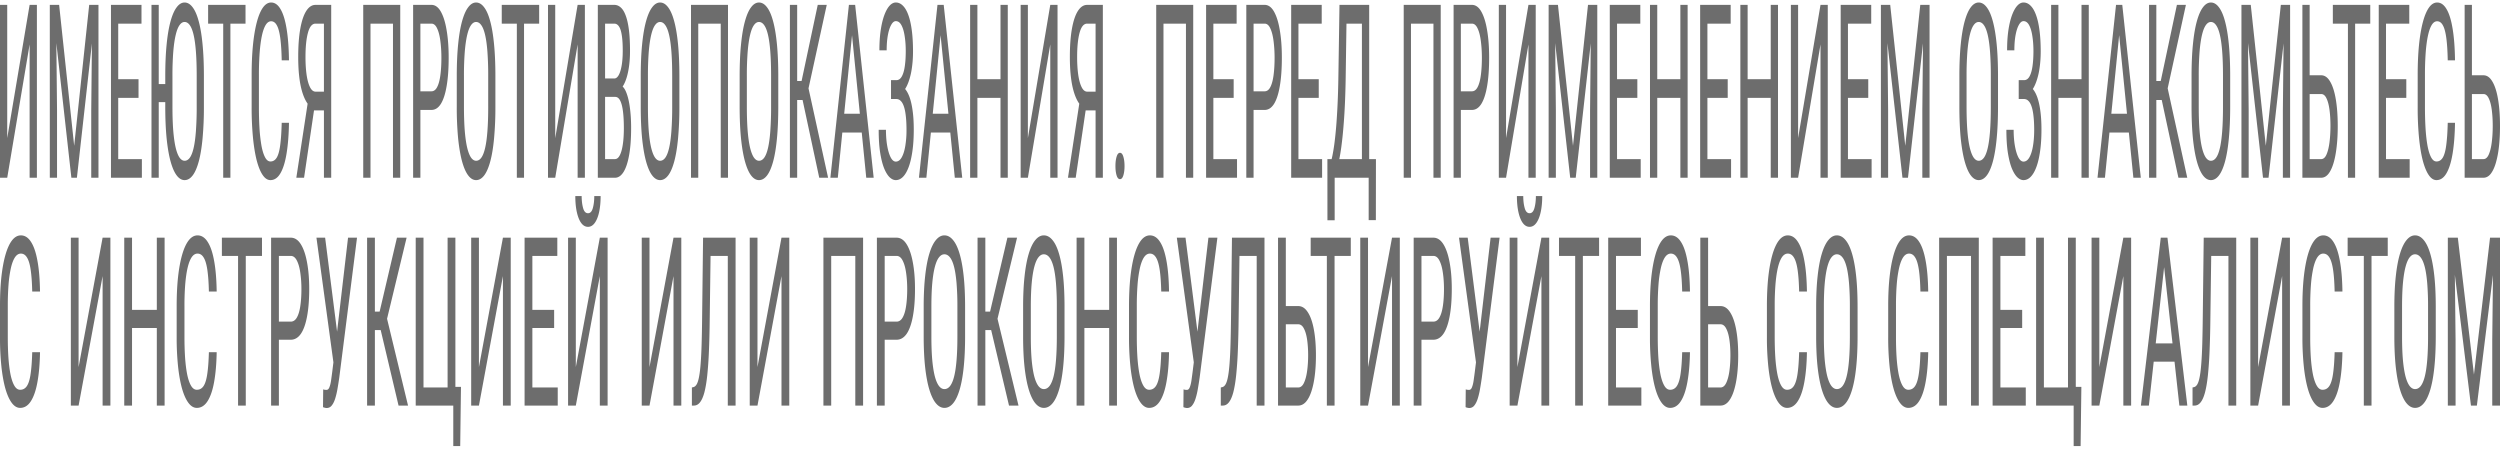 <svg xmlns="http://www.w3.org/2000/svg" width="310" height="56" fill="none">
  <path fill="#6D6D6D" d="M.896 17.123 3.673.605h.902V22.04h-.902V5.507L.896 22.04H0V.605h.896v16.518ZM6.46.605h.872L9.198 18.08 11.06.605h.872L9.536 22.04H8.85L6.46.605Zm-.284 0h.764l.132 13.073v8.362h-.896V.605Zm5.27 0h.764V22.04h-.896v-8.362L11.446.605ZM17.593 19.729v2.311h-3.095V19.73h3.095ZM14.66.605V22.04h-.9V.605h.9Zm2.518 9.216v2.311h-2.68V9.821h2.68Zm.367-9.216v2.326h-3.046V.605h3.046ZM19.684.605V22.04h-.9V.605h.9Zm1.362 9.82v2.237h-1.435v-2.238h1.435Zm4.237-.957v3.724a42 42 0 0 1-.167 3.99c-.107 1.138-.266 2.09-.475 2.856-.209.765-.46 1.34-.754 1.722-.294.383-.625.574-.994.574-.356 0-.681-.19-.975-.574-.294-.382-.547-.957-.76-1.722-.212-.766-.376-1.718-.494-2.856-.114-1.148-.171-2.478-.171-3.99V9.468c0-1.512.057-2.837.171-3.975.114-1.149.278-2.106.49-2.871.212-.766.465-1.34.759-1.723.294-.392.619-.588.975-.588.369 0 .7.196.994.588.297.383.548.957.754 1.723.21.765.37 1.722.48 2.87.111 1.14.167 2.464.167 3.976Zm-.892 3.724V9.438c0-1.178-.032-2.189-.098-3.033-.065-.853-.161-1.55-.289-2.09-.127-.54-.284-.937-.47-1.193-.186-.265-.401-.397-.646-.397-.232 0-.441.132-.627.397-.183.256-.34.653-.47 1.193-.131.54-.232 1.237-.304 2.09a38.184 38.184 0 0 0-.103 3.033v3.754c0 1.188.034 2.208.103 3.062.072.844.173 1.541.304 2.09.133.54.293.943.48 1.208.186.255.393.383.622.383.244 0 .46-.128.646-.383.19-.265.346-.667.47-1.207.128-.55.222-1.247.284-2.09a40.95 40.95 0 0 0 .098-3.063ZM28.57.605V22.04h-.892V.605h.891Zm1.875 0v2.326h-4.638V.605h4.638ZM34.931 15.224h.902c-.023 1.472-.123 2.743-.3 3.813-.172 1.06-.425 1.874-.758 2.444-.33.569-.743.853-1.24.853-.355 0-.677-.21-.964-.633-.288-.422-.534-1.025-.74-1.81-.202-.795-.357-1.747-.465-2.856a38.96 38.96 0 0 1-.162-3.74v-3.96c0-1.374.054-2.616.162-3.725.11-1.109.27-2.056.475-2.84.209-.796.462-1.404.76-1.826.3-.422.64-.633 1.018-.633.464 0 .855.28 1.175.839.324.55.572 1.359.745 2.429.176 1.06.274 2.36.294 3.901h-.901c-.023-1.129-.082-2.046-.177-2.753-.095-.716-.235-1.241-.421-1.575-.183-.344-.421-.515-.715-.515-.261 0-.488.157-.68.47-.19.315-.347.766-.471 1.355-.12.58-.212 1.28-.274 2.105a38.343 38.343 0 0 0-.089 2.739v3.99c0 .942.025 1.82.074 2.635a19.3 19.3 0 0 0 .245 2.149c.114.608.263 1.084.446 1.428.182.343.404.515.666.515.33 0 .59-.162.783-.486.193-.323.335-.839.426-1.545.095-.707.157-1.63.187-2.768ZM40.358 13.693h-1.547l-.456-.574c-.444-.491-.785-1.242-1.023-2.253-.236-1.02-.353-2.287-.353-3.798 0-1.384.086-2.557.26-3.519.172-.961.419-1.693.739-2.193.323-.5.704-.751 1.141-.751h1.95V22.04h-.902V2.931H39.12c-.414 0-.725.373-.93 1.119-.206.746-.309 1.752-.309 3.018 0 .824.046 1.56.137 2.208.095.648.235 1.158.421 1.531s.42.56.7.56h1.225l-.005 2.326Zm-1.204-1.472-1.45 9.82h-.96l1.498-9.82h.912ZM49.63.605V22.04h-.901V2.931h-2.787v19.11h-.901V.604h4.589ZM53.5 13.634h-1.558v-2.312h1.557c.294 0 .53-.176.71-.53.183-.353.316-.844.397-1.472.085-.628.127-1.344.127-2.149 0-.736-.042-1.428-.127-2.076-.081-.648-.214-1.168-.397-1.56-.18-.403-.416-.604-.71-.604h-1.371v19.11h-.901V.604h2.272c.46 0 .85.28 1.166.84.317.559.557 1.334.72 2.325.166.982.25 2.105.25 3.372 0 1.374-.084 2.546-.25 3.518-.163.972-.403 1.713-.72 2.223-.317.5-.705.75-1.166.75ZM61.429 9.468v3.724a42 42 0 0 1-.167 3.99c-.107 1.138-.266 2.09-.475 2.856-.209.765-.46 1.34-.754 1.722-.294.383-.625.574-.994.574-.356 0-.681-.19-.975-.574-.294-.382-.547-.957-.76-1.722-.211-.766-.376-1.718-.494-2.856a40.829 40.829 0 0 1-.171-3.99V9.468c0-1.512.057-2.837.171-3.975.114-1.149.278-2.106.49-2.871.212-.766.465-1.34.76-1.723.293-.392.618-.588.974-.588.369 0 .7.196.994.588.297.383.549.957.754 1.723.21.765.37 1.722.48 2.87.111 1.14.167 2.464.167 3.976Zm-.892 3.724V9.438a40.05 40.05 0 0 0-.097-3.033c-.066-.853-.162-1.55-.29-2.09-.127-.54-.283-.937-.47-1.193-.186-.265-.401-.397-.646-.397-.232 0-.44.132-.627.397-.183.256-.34.653-.47 1.193-.13.54-.232 1.237-.304 2.09a38.184 38.184 0 0 0-.103 3.033v3.754c0 1.188.035 2.208.103 3.062.072.844.173 1.541.304 2.09.134.54.294.943.48 1.208.186.255.393.383.622.383.245 0 .46-.128.646-.383.19-.265.346-.667.47-1.207.128-.55.222-1.247.285-2.09.065-.854.098-1.875.098-3.063ZM64.98.605V22.04h-.892V.605h.892Zm1.876 0v2.326h-4.638V.605h4.638ZM68.85 17.123 71.625.605h.901V22.04h-.9V5.507L68.848 22.04h-.896V.605h.896v16.518ZM76.289 12.014h-1.45l-.01-2.281h1.347c.203 0 .382-.138.54-.413.156-.274.278-.667.367-1.177.09-.52.137-1.139.137-1.855 0-.786-.04-1.423-.118-1.914-.075-.5-.191-.864-.348-1.09-.153-.235-.35-.353-.587-.353H75.03v19.11h-.9V.604h2.037c.306 0 .58.113.822.339.242.216.446.559.613 1.03.17.461.298 1.05.387 1.767.088.716.132 1.575.132 2.576 0 .883-.067 1.683-.201 2.4-.13.706-.314 1.285-.549 1.737-.235.451-.506.741-.813.868l-.269.693Zm-.034 10.026h-1.788l.524-2.311h1.264c.235 0 .434-.157.597-.471.163-.314.288-.756.373-1.325.088-.58.132-1.261.132-2.047 0-.795-.036-1.482-.108-2.06-.072-.58-.186-1.026-.343-1.34-.157-.315-.362-.472-.617-.472h-1.16l.009-2.281h1.567l.201.824c.294.088.54.383.74.883.202.491.354 1.12.455 1.885.105.765.157 1.61.157 2.532 0 1.335-.083 2.463-.25 3.386-.163.913-.395 1.61-.695 2.09-.3.472-.653.707-1.058.707ZM84.243 9.468v3.724a42 42 0 0 1-.166 3.99c-.108 1.138-.266 2.09-.475 2.856-.21.765-.46 1.34-.755 1.722-.294.383-.625.574-.994.574-.356 0-.68-.19-.975-.574-.294-.382-.547-.957-.759-1.722-.212-.766-.377-1.718-.495-2.856-.114-1.148-.171-2.478-.171-3.99V9.468c0-1.512.057-2.837.171-3.975.115-1.149.278-2.106.49-2.871.212-.766.465-1.34.76-1.723.293-.392.618-.588.974-.588.369 0 .7.196.994.588.297.383.549.957.755 1.723.209.765.369 1.722.48 2.87.11 1.14.166 2.464.166 3.976Zm-.891 3.724V9.438c0-1.178-.033-2.189-.098-3.033-.066-.853-.162-1.55-.29-2.09-.127-.54-.283-.937-.47-1.193-.186-.265-.401-.397-.646-.397-.232 0-.44.132-.627.397-.183.256-.34.653-.47 1.193-.13.54-.232 1.237-.304 2.09a38.184 38.184 0 0 0-.103 3.033v3.754c0 1.188.035 2.208.103 3.062.072.844.173 1.541.304 2.09.134.54.294.943.48 1.208.186.255.393.383.622.383.245 0 .46-.128.647-.383.189-.265.346-.667.47-1.207.127-.55.222-1.247.284-2.09a40.95 40.95 0 0 0 .098-3.063ZM90.272.605V22.04h-.9V2.931h-2.788v19.11h-.9V.604h4.588ZM96.507 9.468v3.724c0 1.512-.055 2.842-.166 3.99-.108 1.138-.266 2.09-.475 2.856-.21.765-.46 1.34-.754 1.722-.294.383-.626.574-.995.574-.356 0-.68-.19-.975-.574-.293-.382-.546-.957-.759-1.722-.212-.766-.377-1.718-.494-2.856-.115-1.148-.172-2.478-.172-3.99V9.468c0-1.512.057-2.837.172-3.975.114-1.149.277-2.106.49-2.871.212-.766.465-1.34.759-1.723.293-.392.618-.588.974-.588.37 0 .7.196.995.588.297.383.548.957.754 1.723.209.765.369 1.722.48 2.87.11 1.14.166 2.464.166 3.976Zm-.891 3.724V9.438c0-1.178-.033-2.189-.098-3.033-.065-.853-.162-1.55-.289-2.09-.127-.54-.284-.937-.47-1.193-.186-.265-.402-.397-.647-.397-.231 0-.44.132-.627.397-.183.256-.34.653-.47 1.193-.13.54-.232 1.237-.303 2.09a38.237 38.237 0 0 0-.103 3.033v3.754c0 1.188.034 2.208.103 3.062.071.844.173 1.541.303 2.09.134.54.294.943.48 1.208.186.255.394.383.622.383.245 0 .46-.128.647-.383.19-.265.346-.667.47-1.207.127-.55.222-1.247.284-2.09a40.95 40.95 0 0 0 .098-3.063ZM98.849.605V22.04h-.902V.605h.901Zm3.668 0-2.576 11.792h-1.45l-.152-2.355h1.058L101.4.605h1.117Zm-.931 21.435-2.145-10.01.505-2.489 2.738 12.5h-1.098ZM105.838 2.504l-1.95 19.536h-.92L105.265.605h.578l-.005 1.9Zm1.577 19.536-1.949-19.536-.01-1.899h.583l2.297 21.435h-.921Zm0-7.935v2.326h-3.438v-2.326h3.438ZM111.181 11.75h-.695V9.938h.666c.277 0 .501-.152.671-.457.17-.304.294-.726.372-1.266.079-.54.118-1.163.118-1.87 0-.677-.044-1.295-.133-1.854-.084-.57-.217-1.021-.396-1.355-.18-.343-.413-.515-.701-.515-.212 0-.405.157-.578.471-.173.304-.31.731-.411 1.28-.098.54-.147 1.164-.147 1.87h-.901c0-.912.052-1.732.157-2.458.107-.736.254-1.36.44-1.87.19-.52.407-.917.652-1.192.248-.275.511-.412.788-.412.324 0 .616.132.877.397.261.255.485.638.671 1.148.189.51.333 1.144.431 1.9.101.755.152 1.634.152 2.635 0 .736-.049 1.428-.147 2.075a8.391 8.391 0 0 1-.416 1.708c-.18.491-.394.879-.642 1.163-.248.275-.524.412-.828.412Zm-.695-1.252h.695c.333 0 .631.123.892.368.264.245.488.604.671 1.075.183.471.321 1.055.416 1.752.098.687.147 1.477.147 2.37 0 1.001-.056 1.89-.167 2.665-.107.775-.261 1.433-.46 1.972-.199.54-.434.948-.705 1.222-.271.275-.568.412-.892.412-.261 0-.517-.117-.769-.353-.251-.245-.48-.618-.685-1.119-.203-.51-.366-1.158-.49-1.943-.121-.785-.181-1.727-.181-2.827h.901c0 .717.051 1.375.152 1.973.104.599.248 1.08.431 1.443.183.353.396.53.641.53.281 0 .52-.167.715-.5.2-.344.35-.81.451-1.4a11.74 11.74 0 0 0 .157-2.016c0-.658-.028-1.227-.083-1.708-.053-.49-.133-.893-.24-1.207-.105-.314-.236-.545-.392-.692a.73.73 0 0 0-.539-.236h-.666V10.5ZM116.819 2.504l-1.95 19.536h-.92L116.246.605h.578l-.005 1.9Zm1.577 19.536-1.949-19.536-.01-1.899h.583l2.297 21.435h-.921Zm0-7.935v2.326h-3.438v-2.326h3.438ZM124.166 9.82v2.312h-3.091V9.821h3.091ZM121.197.606V22.04h-.901V.605h.901Zm3.767 0V22.04h-.901V.605h.901ZM127.457 17.123 130.234.605h.901V22.04h-.901V5.507l-2.777 16.533h-.896V.605h.896v16.518ZM136.043 13.693h-1.548l-.455-.574c-.444-.491-.786-1.242-1.024-2.253-.235-1.02-.353-2.287-.353-3.798 0-1.384.087-2.557.26-3.519.173-.961.419-1.693.739-2.193.324-.5.704-.751 1.142-.751h1.949V22.04h-.901V2.931h-1.048c-.415 0-.725.373-.931 1.119-.206.746-.308 1.752-.308 3.018 0 .824.045 1.56.137 2.208.094.648.235 1.158.421 1.531s.419.56.7.56h1.225l-.005 2.326Zm-1.205-1.472-1.45 9.82h-.96l1.499-9.82h.911ZM138.315 20.597c0-.46.048-.849.143-1.163.097-.324.238-.486.421-.486s.321.162.416.486c.098.314.147.702.147 1.163 0 .452-.049.835-.147 1.149-.095.314-.233.47-.416.47-.183 0-.324-.156-.421-.47-.095-.314-.143-.697-.143-1.149ZM147.959.605V22.04h-.901V2.931h-2.787v19.11h-.901V.604h4.589ZM153.391 19.729v2.311h-3.095V19.73h3.095ZM150.457.605V22.04h-.901V.605h.901Zm2.518 9.216v2.311h-2.679V9.821h2.679Zm.367-9.216v2.326h-3.046V.605h3.046ZM156.815 13.634h-1.558v-2.312h1.558c.294 0 .53-.176.71-.53.183-.353.315-.844.397-1.472.084-.628.127-1.344.127-2.149 0-.736-.043-1.428-.127-2.076-.082-.648-.214-1.168-.397-1.56-.18-.403-.416-.604-.71-.604h-1.372v19.11h-.901V.604h2.273c.46 0 .849.28 1.165.84.317.559.557 1.334.72 2.325.167.982.25 2.105.25 3.372 0 1.374-.083 2.546-.25 3.518-.163.972-.403 1.713-.72 2.223-.316.5-.705.75-1.165.75ZM163.941 19.729v2.311h-3.095V19.73h3.095ZM161.007.605V22.04h-.901V.605h.901Zm2.518 9.216v2.311h-2.679V9.821h2.679Zm.367-9.216v2.326h-3.046V.605h3.046ZM169.833 19.729v2.311h-4.472V19.73h4.472Zm-4.334 0v7.582h-.897l-.005-7.582h.902Zm5.118 0-.01 7.567h-.891v-7.567h.901ZM168.991.605v2.326h-2.586V.605h2.586Zm.788 0V22.04h-.901V.605h.901Zm-3.683 0h.901l-.127 8.627a112.09 112.09 0 0 1-.098 3.592 73.052 73.052 0 0 1-.191 2.989 46.42 46.42 0 0 1-.26 2.429c-.098.706-.204 1.32-.318 1.84-.114.51-.235.933-.362 1.266-.128.324-.258.555-.392.692h-.377V19.73h.249c.072-.275.151-.672.236-1.193.088-.52.173-1.192.254-2.017.085-.834.159-1.85.221-3.047.065-1.197.109-2.61.132-4.24l.132-8.627ZM178.649.605V22.04h-.901V2.931h-2.787v19.11h-.901V.604h4.589ZM182.519 13.634h-1.558v-2.312h1.558c.293 0 .53-.176.71-.53.183-.353.315-.844.397-1.472.084-.628.127-1.344.127-2.149 0-.736-.043-1.428-.127-2.076-.082-.648-.214-1.168-.397-1.56-.18-.403-.417-.604-.71-.604h-1.372v19.11h-.901V.604h2.273c.46 0 .849.28 1.165.84.317.559.557 1.334.72 2.325.167.982.25 2.105.25 3.372 0 1.374-.083 2.546-.25 3.518-.163.972-.403 1.713-.72 2.223-.316.5-.705.75-1.165.75ZM186.75 17.123 189.527.605h.902V22.04h-.902V5.507L186.75 22.04h-.896V.605h.896v16.518ZM192.314.605h.872l1.866 17.475L196.913.605h.872L195.39 22.04h-.686L192.314.605Zm-.284 0h.764l.133 13.073v8.362h-.897V.605Zm5.27 0h.764V22.04h-.896v-8.362L197.3.605ZM203.447 19.729v2.311h-3.095V19.73h3.095ZM200.513.605V22.04h-.901V.605h.901Zm2.518 9.216v2.311h-2.679V9.821h2.679Zm.367-9.216v2.326h-3.046V.605h3.046ZM208.467 9.82v2.312h-3.09V9.821h3.09ZM205.499.606V22.04h-.901V.605h.901Zm3.767 0V22.04h-.901V.605h.901ZM214.653 19.729v2.311h-3.095V19.73h3.095ZM211.72.605V22.04h-.902V.605h.902Zm2.517 9.216v2.311h-2.679V9.821h2.679Zm.367-9.216v2.326h-3.046V.605h3.046ZM219.674 9.82v2.312h-3.091V9.821h3.091ZM216.706.606V22.04h-.902V.605h.902Zm3.766 0V22.04h-.901V.605h.901ZM222.965 17.123 225.742.605h.901V22.04h-.901V5.507l-2.777 16.533h-.896V.605h.896v16.518ZM232.08 19.729v2.311h-3.095V19.73h3.095ZM229.146.605V22.04h-.901V.605h.901Zm2.518 9.216v2.311h-2.679V9.821h2.679Zm.367-9.216v2.326h-3.046V.605h3.046ZM233.515.605h.872l1.866 17.475L238.114.605h.872l-2.395 21.435h-.686L233.515.605Zm-.284 0h.764l.132 13.073v8.362h-.896V.605Zm5.27 0h.764V22.04h-.896v-8.362l.132-13.073ZM247.753 9.468v3.724c0 1.512-.055 2.842-.166 3.99-.108 1.138-.266 2.09-.475 2.856-.209.765-.461 1.34-.755 1.722-.294.383-.625.574-.994.574-.356 0-.681-.19-.975-.574-.294-.382-.547-.957-.759-1.722-.212-.766-.377-1.718-.495-2.856-.114-1.148-.171-2.478-.171-3.99V9.468c0-1.512.057-2.837.171-3.975.115-1.149.278-2.106.49-2.871.213-.766.466-1.34.759-1.723.294-.392.619-.588.975-.588.369 0 .7.196.994.588.297.383.549.957.755 1.723.209.765.369 1.722.48 2.87.111 1.14.166 2.464.166 3.976Zm-.891 3.724V9.438a40.26 40.26 0 0 0-.098-3.033c-.066-.853-.162-1.55-.289-2.09-.128-.54-.284-.937-.47-1.193-.186-.265-.402-.397-.647-.397-.232 0-.441.132-.627.397-.183.256-.339.653-.47 1.193-.131.54-.232 1.237-.304 2.09a38.467 38.467 0 0 0-.103 3.033v3.754c0 1.188.035 2.208.103 3.062.072.844.173 1.541.304 2.09.134.54.294.943.48 1.208.186.255.393.383.622.383.245 0 .46-.128.647-.383.189-.265.346-.667.47-1.207.127-.55.222-1.247.284-2.09.065-.854.098-1.875.098-3.063ZM251.015 11.75h-.695V9.938h.666c.277 0 .501-.152.671-.457.17-.304.294-.726.372-1.266.078-.54.118-1.163.118-1.87 0-.677-.045-1.295-.133-1.854-.085-.57-.217-1.021-.396-1.355-.18-.343-.413-.515-.701-.515-.212 0-.405.157-.578.471-.173.304-.31.731-.411 1.28-.098.54-.147 1.164-.147 1.87h-.901c0-.912.052-1.732.156-2.458.108-.736.255-1.36.441-1.87.19-.52.407-.917.652-1.192.248-.275.511-.412.788-.412.323 0 .616.132.877.397.261.255.485.638.671 1.148.189.51.333 1.144.431 1.9.101.755.152 1.634.152 2.635 0 .736-.049 1.428-.147 2.075a8.388 8.388 0 0 1-.417 1.708c-.179.491-.393.879-.641 1.163-.248.275-.524.412-.828.412Zm-.695-1.252h.695c.333 0 .63.123.892.368.264.245.488.604.671 1.075.182.471.321 1.055.416 1.752.098.687.147 1.477.147 2.37 0 1.001-.056 1.89-.167 2.665-.107.775-.261 1.433-.46 1.972-.199.54-.434.948-.705 1.222-.271.275-.569.412-.892.412-.261 0-.517-.117-.769-.353-.251-.245-.48-.618-.686-1.119-.202-.51-.365-1.158-.489-1.943-.121-.785-.181-1.727-.181-2.827h.901c0 .717.05 1.375.152 1.973.104.599.248 1.08.431 1.443.182.353.396.53.641.53.281 0 .519-.167.715-.5.199-.344.35-.81.451-1.4.104-.598.157-1.27.157-2.016 0-.658-.028-1.227-.084-1.708-.052-.49-.132-.893-.24-1.207-.104-.314-.235-.545-.392-.692a.729.729 0 0 0-.538-.236h-.666V10.5ZM258.21 9.82v2.312h-3.09V9.821h3.09ZM255.242.606V22.04h-.901V.605h.901Zm3.766 0V22.04h-.901V.605h.901ZM262.961 2.504l-1.949 19.536h-.921L262.388.605h.578l-.005 1.9Zm1.577 19.536-1.949-19.536-.01-1.899h.583l2.297 21.435h-.921Zm0-7.935v2.326H261.1v-2.326h3.438ZM267.384.605V22.04h-.901V.605h.901Zm3.668 0-2.576 11.792h-1.45l-.152-2.355h1.058l2.004-9.437h1.116Zm-.93 21.435-2.146-10.01.505-2.489 2.738 12.5h-1.097ZM276.543 9.468v3.724c0 1.512-.056 2.842-.167 3.99-.108 1.138-.266 2.09-.475 2.856-.209.765-.46 1.34-.754 1.722-.294.383-.625.574-.994.574-.356 0-.681-.19-.975-.574-.294-.382-.547-.957-.759-1.722-.212-.766-.377-1.718-.495-2.856-.114-1.148-.171-2.478-.171-3.99V9.468c0-1.512.057-2.837.171-3.975.114-1.149.278-2.106.49-2.871.212-.766.465-1.34.759-1.723.294-.392.619-.588.975-.588.369 0 .7.196.994.588.297.383.549.957.754 1.723.209.765.369 1.722.48 2.87.111 1.14.167 2.464.167 3.976Zm-.892 3.724V9.438c0-1.178-.032-2.189-.098-3.033-.065-.853-.161-1.55-.289-2.09-.127-.54-.284-.937-.47-1.193-.186-.265-.401-.397-.646-.397-.232 0-.441.132-.627.397-.183.256-.34.653-.47 1.193-.131.54-.232 1.237-.304 2.09a37.989 37.989 0 0 0-.103 3.033v3.754c0 1.188.034 2.208.103 3.062.072.844.173 1.541.304 2.09.133.54.293.943.48 1.208.186.255.393.383.622.383.244 0 .46-.128.646-.383.189-.265.346-.667.47-1.207.128-.55.222-1.247.284-2.09.066-.854.098-1.875.098-3.063ZM278.223.605h.872l1.866 17.475L282.822.605h.872l-2.395 21.435h-.686L278.223.605Zm-.284 0h.764l.132 13.073v8.362h-.896V.605Zm5.27 0h.764V22.04h-.897v-8.362l.133-13.073ZM286.206 9.335h1.621c.441 0 .813.265 1.117.795.307.52.539 1.251.696 2.194.16.942.24 2.046.24 3.312 0 .942-.046 1.806-.138 2.591-.088.776-.22 1.453-.396 2.032-.173.569-.387 1.01-.642 1.325-.255.304-.547.456-.877.456h-2.331V.605h.901v19.124h1.43c.275 0 .495-.192.662-.574.169-.393.294-.903.372-1.532.078-.628.117-1.3.117-2.016 0-.717-.039-1.374-.117-1.973-.078-.599-.203-1.075-.372-1.428-.167-.363-.387-.545-.662-.545h-1.621V9.335ZM292.035.605V22.04h-.892V.605h.892Zm1.876 0v2.326h-4.639V.605h4.639ZM298.799 19.729v2.311h-3.096V19.73h3.096ZM295.865.605V22.04h-.901V.605h.901Zm2.517 9.216v2.311h-2.679V9.821h2.679Zm.368-9.216v2.326h-3.047V.605h3.047ZM303.52 15.224h.901c-.023 1.472-.122 2.743-.298 3.813-.173 1.06-.427 1.874-.76 2.444-.329.569-.742.853-1.239.853-.356 0-.677-.21-.965-.633-.287-.422-.533-1.025-.739-1.81-.203-.795-.358-1.747-.466-2.856a39.238 39.238 0 0 1-.161-3.74v-3.96c0-1.374.054-2.616.161-3.725.111-1.109.27-2.056.476-2.84.209-.796.462-1.404.759-1.826.3-.422.64-.633 1.019-.633.463 0 .855.28 1.175.839.323.55.571 1.359.744 2.429.177 1.06.275 2.36.294 3.901h-.901c-.023-1.129-.081-2.046-.176-2.753-.095-.716-.235-1.241-.421-1.575-.183-.344-.422-.515-.715-.515-.262 0-.489.157-.681.47-.19.315-.346.766-.47 1.355-.121.58-.213 1.28-.275 2.105a38.234 38.234 0 0 0-.088 2.739v3.99c0 .942.025 1.82.074 2.635.052.814.133 1.53.244 2.149.115.608.263 1.084.446 1.428.183.343.405.515.666.515.33 0 .591-.162.784-.486.193-.323.335-.839.426-1.545.095-.707.157-1.63.186-2.768ZM306.327 9.335h1.621c.441 0 .813.265 1.116.795.307.52.539 1.251.696 2.194.16.942.24 2.046.24 3.312 0 .942-.046 1.806-.137 2.591a11.492 11.492 0 0 1-.397 2.032c-.173.569-.387 1.01-.641 1.325-.255.304-.547.456-.877.456h-2.332V.605h.902v19.124h1.43c.274 0 .494-.192.661-.574.17-.393.294-.903.372-1.532.079-.628.118-1.3.118-2.016 0-.717-.039-1.374-.118-1.973-.078-.599-.202-1.075-.372-1.428-.167-.363-.387-.545-.661-.545h-1.621V9.335ZM3.996 43.671h.966c-.024 1.43-.131 2.665-.32 3.704-.186 1.03-.457 1.82-.814 2.373-.354.553-.796.83-1.329.83-.381 0-.726-.205-1.034-.615-.308-.41-.572-.996-.793-1.759-.217-.772-.383-1.697-.499-2.774A34.324 34.324 0 0 1 0 41.798v-3.846c0-1.335.058-2.54.173-3.618.12-1.077.29-1.997.51-2.76.224-.772.495-1.363.814-1.773.322-.41.686-.614 1.092-.614.497 0 .917.271 1.26.814.346.534.613 1.32.798 2.36.19 1.03.294 2.292.315 3.789h-.966c-.025-1.096-.088-1.987-.19-2.674-.1-.696-.251-1.206-.45-1.53-.197-.334-.452-.5-.767-.5-.28 0-.524.152-.73.457-.203.305-.371.744-.504 1.316a14.69 14.69 0 0 0-.294 2.044 33.768 33.768 0 0 0-.095 2.66v3.875c0 .915.026 1.768.079 2.56.056.79.143 1.487.262 2.087.123.591.282 1.054.478 1.387.196.334.434.5.714.5.354 0 .634-.157.84-.471.207-.315.36-.815.457-1.502.102-.686.168-1.582.2-2.688ZM9.746 45.516l2.977-16.044h.966v20.82h-.966V34.234L9.746 50.292h-.961v-20.82h.96v16.044ZM19.554 38.424v2.245h-3.313v-2.245h3.313Zm-3.182-8.952v20.82h-.966v-20.82h.966Zm4.038 0v20.82h-.966v-20.82h.966ZM25.902 43.671h.967c-.025 1.43-.132 2.665-.32 3.704-.186 1.03-.457 1.82-.814 2.373-.354.553-.797.83-1.329.83-.381 0-.726-.205-1.034-.615-.308-.41-.573-.996-.793-1.759-.217-.772-.384-1.697-.5-2.774a34.303 34.303 0 0 1-.172-3.632v-3.846c0-1.335.057-2.54.173-3.618.119-1.077.289-1.997.51-2.76.223-.772.494-1.363.813-1.773.322-.41.686-.614 1.092-.614.497 0 .917.271 1.26.814.347.534.613 1.32.799 2.36.189 1.03.294 2.292.315 3.789h-.966c-.025-1.096-.088-1.987-.19-2.674-.101-.696-.252-1.206-.451-1.53-.196-.334-.452-.5-.767-.5-.28 0-.523.152-.73.457-.203.305-.37.744-.504 1.316-.13.562-.227 1.244-.294 2.044a33.725 33.725 0 0 0-.094 2.66v3.875c0 .915.026 1.768.078 2.56.056.79.144 1.487.263 2.087.123.591.282 1.054.478 1.387.196.334.434.5.714.5.354 0 .634-.157.84-.471.207-.315.359-.815.457-1.502.102-.686.168-1.582.2-2.688ZM30.476 29.472v20.82h-.956v-20.82h.956Zm2.011 0v2.26h-4.973v-2.26h4.973ZM36.052 42.127h-1.67v-2.245h1.67c.315 0 .57-.171.762-.515.196-.343.338-.82.425-1.43.091-.61.137-1.306.137-2.087a14.1 14.1 0 0 0-.137-2.016c-.087-.63-.23-1.135-.425-1.516-.193-.39-.447-.586-.762-.586h-1.47v18.56h-.966v-20.82h2.436c.494 0 .91.272 1.25.816.34.543.597 1.296.772 2.259.178.953.268 2.045.268 3.274 0 1.335-.09 2.474-.268 3.418-.175.943-.432 1.663-.772 2.159-.34.486-.756.729-1.25.729ZM41.534 43.385l1.623-13.913h1.113l-2.2 17.345c-.07.486-.145.958-.226 1.416a9.043 9.043 0 0 1-.284 1.2c-.111.353-.252.635-.42.844a.776.776 0 0 1-.63.315c-.077 0-.166-.014-.267-.043-.098-.02-.161-.043-.19-.072l.022-2.201c.031.019.096.038.194.057.101.01.173.014.215.014.158 0 .278-.11.362-.329.088-.22.156-.496.205-.83.05-.342.096-.69.142-1.043l.341-2.76Zm-1.218-13.913 1.649 12.97L42.19 45l-.814.172-2.137-15.7h1.076ZM46.486 29.472v20.82h-.966v-20.82h.966Zm3.933 0-2.762 11.454h-1.554l-.163-2.288h1.134l2.148-9.166h1.197Zm-.998 20.82-2.3-9.724.541-2.416 2.935 12.14h-1.176ZM57.16 47.975l-.094 7.335h-.86v-5.018h-.636v-2.317h1.59Zm-5.612 2.317v-20.82h.966v18.575h2.988V29.472h.966v20.82h-4.92ZM59.387 45.516l2.977-16.044h.967v20.82h-.967V34.234l-2.977 16.058h-.96v-20.82h.96v16.044ZM69.159 48.047v2.245H65.84v-2.245h3.319Zm-3.145-18.575v20.82h-.966v-20.82h.966Zm2.699 8.952v2.245H65.84v-2.245h2.872Zm.394-8.952v2.26H65.84v-2.26h3.266ZM71.401 45.516l2.977-16.044h.966v20.82h-.966V34.234l-2.977 16.058h-.96v-20.82h.96v16.044Zm2.29-21.205h.787c0 .743-.063 1.406-.189 1.987-.126.572-.306 1.02-.54 1.344-.235.324-.513.486-.836.486-.486 0-.871-.352-1.155-1.058-.28-.715-.42-1.635-.42-2.76h.788c0 .563.06 1.059.178 1.488.12.429.322.643.61.643.28 0 .479-.214.598-.643.119-.43.178-.925.178-1.487ZM80.538 45.516l2.977-16.044h.966v20.82h-.966V34.234l-2.977 16.058h-.961v-20.82h.96v16.044ZM90.362 29.472v2.26h-2.856v-2.26h2.856Zm.85 0v20.82h-.966v-20.82h.967Zm-4.032 0h.96l-.136 10.196c-.017 1.468-.05 2.778-.1 3.932a47.454 47.454 0 0 1-.21 2.988c-.09.84-.21 1.535-.356 2.088-.147.543-.328.948-.541 1.215-.21.267-.46.4-.751.4h-.252v-2.244l.184-.043c.16-.038.299-.157.414-.358.12-.21.217-.524.294-.943.08-.42.146-.963.195-1.63.052-.668.093-1.483.12-2.446.028-.972.05-2.106.063-3.403l.116-9.752ZM93.927 45.516l2.977-16.044h.967v20.82h-.966V34.234l-2.978 16.058h-.96v-20.82h.96v16.044ZM107.023 29.472v20.82h-.966v-18.56h-2.988v18.56h-.966v-20.82h4.92ZM111.171 42.127h-1.67v-2.245h1.67c.315 0 .569-.171.761-.515.197-.343.338-.82.426-1.43.091-.61.136-1.306.136-2.087 0-.715-.045-1.387-.136-2.016-.088-.63-.229-1.135-.426-1.516-.192-.39-.446-.586-.761-.586h-1.47v18.56h-.966v-20.82h2.436c.494 0 .91.272 1.25.816.339.543.597 1.296.772 2.259.178.953.267 2.045.267 3.274 0 1.335-.089 2.474-.267 3.418-.175.943-.433 1.663-.772 2.159-.34.486-.756.729-1.25.729ZM119.672 38.08v3.618c0 1.468-.059 2.76-.178 3.875-.116 1.106-.286 2.03-.51 2.774-.224.743-.493 1.301-.808 1.673-.315.372-.671.558-1.066.558-.382 0-.73-.186-1.045-.558-.315-.372-.586-.93-.814-1.673-.228-.744-.404-1.668-.53-2.774-.123-1.115-.184-2.407-.184-3.875V38.08c0-1.468.061-2.755.184-3.86.122-1.116.297-2.045.525-2.789.227-.743.499-1.3.814-1.673.315-.38.663-.572 1.045-.572.395 0 .75.191 1.065.572.319.372.589.93.809 1.673.224.744.396 1.673.515 2.789.119 1.105.178 2.392.178 3.86Zm-.955 3.618v-3.646a35.31 35.31 0 0 0-.105-2.946c-.07-.83-.174-1.506-.31-2.03-.137-.525-.305-.91-.504-1.158-.2-.258-.431-.386-.693-.386-.249 0-.473.128-.673.386-.196.247-.364.633-.504 1.158-.14.524-.248 1.2-.325 2.03-.074.82-.11 1.802-.11 2.946v3.646c0 1.153.036 2.145.11 2.974.077.82.185 1.497.325 2.03.144.525.315.916.515 1.173.199.248.422.372.667.372.262 0 .493-.124.693-.372.203-.257.371-.648.504-1.172.137-.534.238-1.211.305-2.03.07-.83.105-1.822.105-2.975ZM122.182 29.472v20.82h-.966v-20.82h.966Zm3.933 0-2.762 11.454h-1.554l-.163-2.288h1.134l2.148-9.166h1.197Zm-.998 20.82-2.299-9.724.54-2.416 2.936 12.14h-1.177ZM132.001 38.08v3.618c0 1.468-.059 2.76-.178 3.875-.116 1.106-.286 2.03-.51 2.774-.224.743-.493 1.301-.808 1.673-.315.372-.671.558-1.066.558-.382 0-.73-.186-1.045-.558-.315-.372-.586-.93-.814-1.673-.227-.744-.404-1.668-.53-2.774-.123-1.115-.184-2.407-.184-3.875V38.08c0-1.468.061-2.755.184-3.86.122-1.116.297-2.045.525-2.789.227-.743.499-1.3.814-1.673.315-.38.663-.572 1.045-.572.395 0 .75.191 1.066.572.318.372.588.93.808 1.673.224.744.396 1.673.515 2.789.119 1.105.178 2.392.178 3.86Zm-.955 3.618v-3.646a35.31 35.31 0 0 0-.105-2.946c-.07-.83-.174-1.506-.31-2.03-.137-.525-.305-.91-.504-1.158-.2-.258-.431-.386-.693-.386-.249 0-.473.128-.673.386-.196.247-.364.633-.504 1.158-.14.524-.248 1.2-.325 2.03-.074.82-.11 1.802-.11 2.946v3.646c0 1.153.036 2.145.11 2.974.077.82.185 1.497.325 2.03.144.525.315.916.515 1.173.199.248.422.372.667.372.262 0 .493-.124.693-.372.203-.257.371-.648.504-1.172.137-.534.238-1.211.305-2.03.07-.83.105-1.822.105-2.975ZM137.646 38.424v2.245h-3.313v-2.245h3.313Zm-3.182-8.952v20.82h-.966v-20.82h.966Zm4.038 0v20.82h-.966v-20.82h.966ZM143.994 43.671h.966c-.024 1.43-.131 2.665-.32 3.704-.185 1.03-.457 1.82-.814 2.373-.353.553-.796.83-1.328.83-.382 0-.727-.205-1.035-.615-.308-.41-.572-.996-.793-1.759-.217-.772-.383-1.697-.498-2.774a34.183 34.183 0 0 1-.174-3.632v-3.846c0-1.335.058-2.54.174-3.618.119-1.077.288-1.997.509-2.76.224-.772.495-1.363.814-1.773.322-.41.686-.614 1.092-.614.497 0 .917.271 1.26.814.347.534.613 1.32.798 2.36.189 1.03.294 2.292.315 3.789h-.966c-.024-1.096-.087-1.987-.189-2.674-.101-.696-.252-1.206-.451-1.53-.196-.334-.452-.5-.767-.5-.28 0-.523.152-.73.457-.203.305-.371.744-.504 1.316a14.845 14.845 0 0 0-.294 2.044 33.757 33.757 0 0 0-.095 2.66v3.875c0 .915.027 1.768.079 2.56.056.79.144 1.487.263 2.087.122.591.282 1.054.478 1.387.196.334.434.5.714.5.353 0 .633-.157.84-.471.206-.315.359-.815.457-1.502.101-.686.168-1.582.199-2.688ZM148.221 43.385l1.623-13.913h1.113l-2.2 17.345c-.07.486-.146.958-.226 1.416a9.055 9.055 0 0 1-.284 1.2c-.112.353-.252.635-.42.844a.776.776 0 0 1-.63.315c-.077 0-.166-.014-.268-.043-.098-.02-.161-.043-.189-.072l.021-2.201c.032.019.097.038.195.057.101.01.173.014.215.014.157 0 .278-.11.362-.329.088-.22.156-.496.205-.83.049-.342.096-.69.142-1.043l.341-2.76Zm-1.218-13.913 1.649 12.97.226 2.559-.814.172-2.137-15.7h1.076ZM155.945 29.472v2.26h-2.856v-2.26h2.856Zm.851 0v20.82h-.966v-20.82h.966Zm-4.033 0h.961l-.136 10.196a131.825 131.825 0 0 1-.1 3.932 47.537 47.537 0 0 1-.21 2.988c-.091.84-.21 1.535-.357 2.088-.147.543-.328.948-.541 1.215-.21.267-.461.4-.751.4h-.252v-2.244l.184-.043c.161-.038.299-.157.415-.358.119-.21.217-.524.294-.943.08-.42.145-.963.194-1.63.052-.668.093-1.483.121-2.446.028-.972.049-2.106.063-3.403l.115-9.752ZM159.237 37.952h1.738c.473 0 .872.257 1.198.772.329.505.577 1.215.745 2.13.172.916.258 1.988.258 3.218 0 .915-.049 1.754-.147 2.516-.095.753-.237 1.411-.426 1.974-.185.552-.415.981-.688 1.286-.273.296-.586.444-.94.444h-2.499v-20.82h.966v18.575h1.533c.295 0 .531-.186.709-.558.182-.381.315-.877.399-1.487.084-.61.126-1.263.126-1.959 0-.696-.042-1.334-.126-1.916-.084-.582-.217-1.044-.399-1.387-.178-.353-.414-.53-.709-.53h-1.738v-2.258ZM165.486 29.472v20.82h-.956v-20.82h.956Zm2.011 0v2.26h-4.973v-2.26h4.973ZM169.634 45.516l2.977-16.044h.966v20.82h-.966V34.234l-2.977 16.058h-.961v-20.82h.961v16.044ZM177.731 42.127h-1.67v-2.245h1.67c.315 0 .569-.171.761-.515.196-.343.338-.82.426-1.43.091-.61.136-1.306.136-2.087 0-.715-.045-1.387-.136-2.016-.088-.63-.23-1.135-.426-1.516-.192-.39-.446-.586-.761-.586h-1.47v18.56h-.966v-20.82h2.436c.494 0 .91.272 1.25.816.339.543.596 1.296.772 2.259.178.953.267 2.045.267 3.274 0 1.335-.089 2.474-.267 3.418-.176.943-.433 1.663-.772 2.159-.34.486-.756.729-1.25.729ZM183.213 43.385l1.622-13.913h1.114l-2.201 17.345c-.07.486-.145.958-.225 1.416a9.055 9.055 0 0 1-.284 1.2c-.112.353-.252.635-.42.844a.776.776 0 0 1-.63.315c-.077 0-.166-.014-.268-.043-.098-.02-.161-.043-.189-.072l.021-2.201c.032.019.096.038.194.057.102.01.174.014.216.014.157 0 .278-.11.362-.329.088-.22.156-.496.205-.83.049-.342.096-.69.142-1.043l.341-2.76Zm-1.218-13.913 1.648 12.97.226 2.559-.814.172-2.137-15.7h1.077ZM188.159 45.516l2.977-16.044h.967v20.82h-.967V34.234l-2.977 16.058h-.961v-20.82h.961v16.044Zm2.29-21.205h.787c0 .743-.063 1.406-.189 1.987-.126.572-.306 1.02-.541 1.344-.234.324-.513.486-.835.486-.486 0-.871-.352-1.155-1.058-.28-.715-.42-1.635-.42-2.76h.788c0 .563.059 1.059.178 1.488.119.429.322.643.609.643.28 0 .48-.214.599-.643.119-.43.179-.925.179-1.487ZM196.277 29.472v20.82h-.956v-20.82h.956Zm2.011 0v2.26h-4.973v-2.26h4.973ZM203.528 48.047v2.245h-3.318v-2.245h3.318Zm-3.145-18.575v20.82h-.966v-20.82h.966Zm2.699 8.952v2.245h-2.872v-2.245h2.872Zm.394-8.952v2.26h-3.266v-2.26h3.266ZM208.59 43.671h.966c-.024 1.43-.131 2.665-.32 3.704-.185 1.03-.457 1.82-.814 2.373-.353.553-.796.83-1.328.83-.382 0-.727-.205-1.035-.615-.308-.41-.572-.996-.793-1.759-.217-.772-.383-1.697-.498-2.774a34.183 34.183 0 0 1-.174-3.632v-3.846c0-1.335.058-2.54.174-3.618.119-1.077.288-1.997.509-2.76.224-.772.495-1.363.814-1.773.322-.41.686-.614 1.092-.614.497 0 .917.271 1.26.814.347.534.613 1.32.798 2.36.189 1.03.294 2.292.315 3.789h-.966c-.024-1.096-.087-1.987-.189-2.674-.101-.696-.252-1.206-.451-1.53-.196-.334-.452-.5-.767-.5-.28 0-.523.152-.73.457-.203.305-.371.744-.504 1.316a14.845 14.845 0 0 0-.294 2.044 33.79 33.79 0 0 0-.094 2.66v3.875c0 .915.026 1.768.078 2.56.056.79.144 1.487.263 2.087.122.591.282 1.054.478 1.387.196.334.434.5.714.5.353 0 .633-.157.84-.471.206-.315.359-.815.457-1.502.101-.686.168-1.582.199-2.688ZM211.599 37.952h1.738c.473 0 .872.257 1.197.772.329.505.578 1.215.746 2.13.171.916.257 1.988.257 3.218 0 .915-.049 1.754-.147 2.516-.094.753-.236 1.411-.425 1.974-.186.552-.415.981-.688 1.286-.273.296-.586.444-.94.444h-2.499v-20.82h.966v18.575h1.533c.294 0 .53-.186.709-.558.182-.381.315-.877.399-1.487.084-.61.126-1.263.126-1.959 0-.696-.042-1.334-.126-1.916-.084-.582-.217-1.044-.399-1.387-.179-.353-.415-.53-.709-.53h-1.738v-2.258ZM223.093 43.671h.966c-.024 1.43-.131 2.665-.32 3.704-.186 1.03-.457 1.82-.814 2.373-.354.553-.796.83-1.328.83-.382 0-.727-.205-1.035-.615-.308-.41-.572-.996-.793-1.759-.217-.772-.383-1.697-.499-2.774a34.469 34.469 0 0 1-.173-3.632v-3.846c0-1.335.058-2.54.173-3.618.12-1.077.289-1.997.51-2.76.224-.772.495-1.363.814-1.773.322-.41.686-.614 1.092-.614.497 0 .917.271 1.26.814.347.534.613 1.32.798 2.36.189 1.03.294 2.292.315 3.789h-.966c-.024-1.096-.087-1.987-.189-2.674-.101-.696-.252-1.206-.452-1.53-.196-.334-.451-.5-.766-.5-.28 0-.523.152-.73.457-.203.305-.371.744-.504 1.316-.13.562-.228 1.244-.294 2.044a33.757 33.757 0 0 0-.095 2.66v3.875c0 .915.027 1.768.079 2.56.056.79.144 1.487.263 2.087.122.591.281 1.054.477 1.387.196.334.435.5.715.5.353 0 .633-.157.84-.471.206-.315.359-.815.457-1.502.101-.686.168-1.582.199-2.688ZM230.339 38.08v3.618c0 1.468-.059 2.76-.178 3.875-.116 1.106-.286 2.03-.51 2.774-.224.743-.493 1.301-.808 1.673-.315.372-.671.558-1.066.558-.382 0-.73-.186-1.045-.558-.315-.372-.586-.93-.814-1.673-.227-.744-.404-1.668-.53-2.774-.123-1.115-.184-2.407-.184-3.875V38.08c0-1.468.061-2.755.184-3.86.122-1.116.297-2.045.525-2.789.227-.743.499-1.3.814-1.673.315-.38.663-.572 1.045-.572.395 0 .751.191 1.066.572.318.372.588.93.808 1.673.224.744.396 1.673.515 2.789.119 1.105.178 2.392.178 3.86Zm-.955 3.618v-3.646a35.31 35.31 0 0 0-.105-2.946c-.07-.83-.174-1.506-.31-2.03-.137-.525-.305-.91-.504-1.158-.2-.258-.431-.386-.693-.386-.249 0-.473.128-.673.386-.196.247-.364.633-.504 1.158-.14.524-.248 1.2-.325 2.03-.074.82-.11 1.802-.11 2.946v3.646c0 1.153.036 2.145.11 2.974.077.82.185 1.497.325 2.03.144.525.315.916.515 1.173.2.248.422.372.667.372.262 0 .493-.124.693-.372.203-.257.371-.648.504-1.172.137-.534.238-1.211.305-2.03.07-.83.105-1.822.105-2.975ZM238.132 43.671h.966c-.025 1.43-.132 2.665-.321 3.704-.185 1.03-.456 1.82-.813 2.373-.354.553-.797.83-1.329.83-.382 0-.726-.205-1.034-.615-.308-.41-.573-.996-.793-1.759-.217-.772-.384-1.697-.499-2.774a34.202 34.202 0 0 1-.173-3.632v-3.846c0-1.335.057-2.54.173-3.618.119-1.077.289-1.997.509-2.76.224-.772.496-1.363.814-1.773.322-.41.686-.614 1.092-.614.497 0 .917.271 1.261.814.346.534.612 1.32.798 2.36.189 1.03.294 2.292.315 3.789h-.966c-.025-1.096-.088-1.987-.189-2.674-.102-.696-.252-1.206-.452-1.53-.196-.334-.452-.5-.767-.5-.28 0-.523.152-.73.457-.203.305-.371.744-.504 1.316a14.845 14.845 0 0 0-.294 2.044 33.79 33.79 0 0 0-.094 2.66v3.875c0 .915.026 1.768.079 2.56.056.79.143 1.487.262 2.087.123.591.282 1.054.478 1.387.196.334.434.5.714.5.354 0 .634-.157.84-.471.207-.315.359-.815.457-1.502.102-.686.168-1.582.2-2.688ZM245.372 29.472v20.82h-.966v-18.56h-2.987v18.56h-.967v-20.82h4.92ZM251.196 48.047v2.245h-3.319v-2.245h3.319Zm-3.146-18.575v20.82h-.966v-20.82h.966Zm2.699 8.952v2.245h-2.872v-2.245h2.872Zm.394-8.952v2.26h-3.266v-2.26h3.266ZM258.09 47.975l-.094 7.335h-.862v-5.018h-.635v-2.317h1.591Zm-5.613 2.317v-20.82h.966v18.575h2.988V29.472h.966v20.82h-4.92ZM260.316 45.516l2.978-16.044h.966v20.82h-.966V34.234l-2.978 16.058h-.961v-20.82h.961v16.044ZM268.55 31.317l-2.09 18.975h-.987l2.462-20.82h.62l-.005 1.845Zm1.691 18.975-2.09-18.975-.011-1.845h.625l2.463 20.82h-.987Zm0-7.708v2.26h-3.687v-2.26h3.687ZM276.442 29.472v2.26h-2.857v-2.26h2.857Zm.85 0v20.82h-.966v-20.82h.966Zm-4.032 0h.961l-.137 10.196a128.53 128.53 0 0 1-.1 3.932 47.537 47.537 0 0 1-.21 2.988c-.091.84-.21 1.535-.357 2.088-.147.543-.327.948-.541 1.215-.21.267-.46.4-.75.4h-.252v-2.244l.183-.043c.161-.038.3-.157.415-.358.119-.21.217-.524.294-.943.081-.42.145-.963.194-1.63.053-.668.093-1.483.121-2.446.028-.972.049-2.106.063-3.403l.116-9.752ZM280.007 45.516l2.977-16.044h.967v20.82h-.967V34.234l-2.977 16.058h-.961v-20.82h.961v16.044ZM289.495 43.671h.967c-.025 1.43-.132 2.665-.321 3.704-.185 1.03-.457 1.82-.814 2.373-.353.553-.796.83-1.328.83-.382 0-.726-.205-1.034-.615-.309-.41-.573-.996-.793-1.759-.217-.772-.384-1.697-.499-2.774a34.202 34.202 0 0 1-.173-3.632v-3.846c0-1.335.057-2.54.173-3.618.119-1.077.289-1.997.509-2.76.224-.772.495-1.363.814-1.773.322-.41.686-.614 1.092-.614.497 0 .917.271 1.26.814.347.534.613 1.32.798 2.36.19 1.03.295 2.292.316 3.789h-.967c-.024-1.096-.087-1.987-.189-2.674-.101-.696-.252-1.206-.451-1.53-.196-.334-.452-.5-.767-.5-.28 0-.523.152-.73.457-.203.305-.371.744-.504 1.316a14.845 14.845 0 0 0-.294 2.044 33.79 33.79 0 0 0-.094 2.66v3.875c0 .915.026 1.768.078 2.56.056.79.144 1.487.263 2.087.123.591.282 1.054.478 1.387.196.334.434.5.714.5.353 0 .634-.157.84-.471.207-.315.359-.815.457-1.502.101-.686.168-1.582.199-2.688ZM294.069 29.472v20.82h-.956v-20.82h.956Zm2.011 0v2.26h-4.973v-2.26h4.973ZM302.034 38.08v3.618c0 1.468-.059 2.76-.178 3.875-.116 1.106-.285 2.03-.509 2.774-.224.743-.494 1.301-.809 1.673-.315.372-.67.558-1.066.558-.382 0-.73-.186-1.045-.558-.315-.372-.586-.93-.814-1.673-.227-.744-.404-1.668-.53-2.774-.123-1.115-.184-2.407-.184-3.875V38.08c0-1.468.061-2.755.184-3.86.122-1.116.297-2.045.525-2.789.228-.743.499-1.3.814-1.673.315-.38.663-.572 1.045-.572.395 0 .751.191 1.066.572.318.372.588.93.808 1.673.224.744.396 1.673.515 2.789.119 1.105.178 2.392.178 3.86Zm-.955 3.618v-3.646a35.31 35.31 0 0 0-.105-2.946c-.07-.83-.173-1.506-.31-2.03-.137-.525-.305-.91-.504-1.158-.2-.258-.431-.386-.693-.386-.249 0-.473.128-.672.386-.196.247-.364.633-.504 1.158-.14.524-.249 1.2-.326 2.03-.073.82-.11 1.802-.11 2.946v3.646c0 1.153.037 2.145.11 2.974.077.82.186 1.497.326 2.03.143.525.315.916.514 1.173.2.248.422.372.667.372.263 0 .494-.124.693-.372.203-.257.371-.648.504-1.172.137-.534.238-1.211.305-2.03.07-.83.105-1.822.105-2.975ZM303.835 29.472h.935l2.001 16.973 1.995-16.973h.935l-2.568 20.82h-.735l-2.563-20.82Zm-.304 0h.819l.142 12.698v8.122h-.961v-20.82Zm5.65 0H310v20.82h-.961V42.17l.142-12.698Z"/>
</svg>
